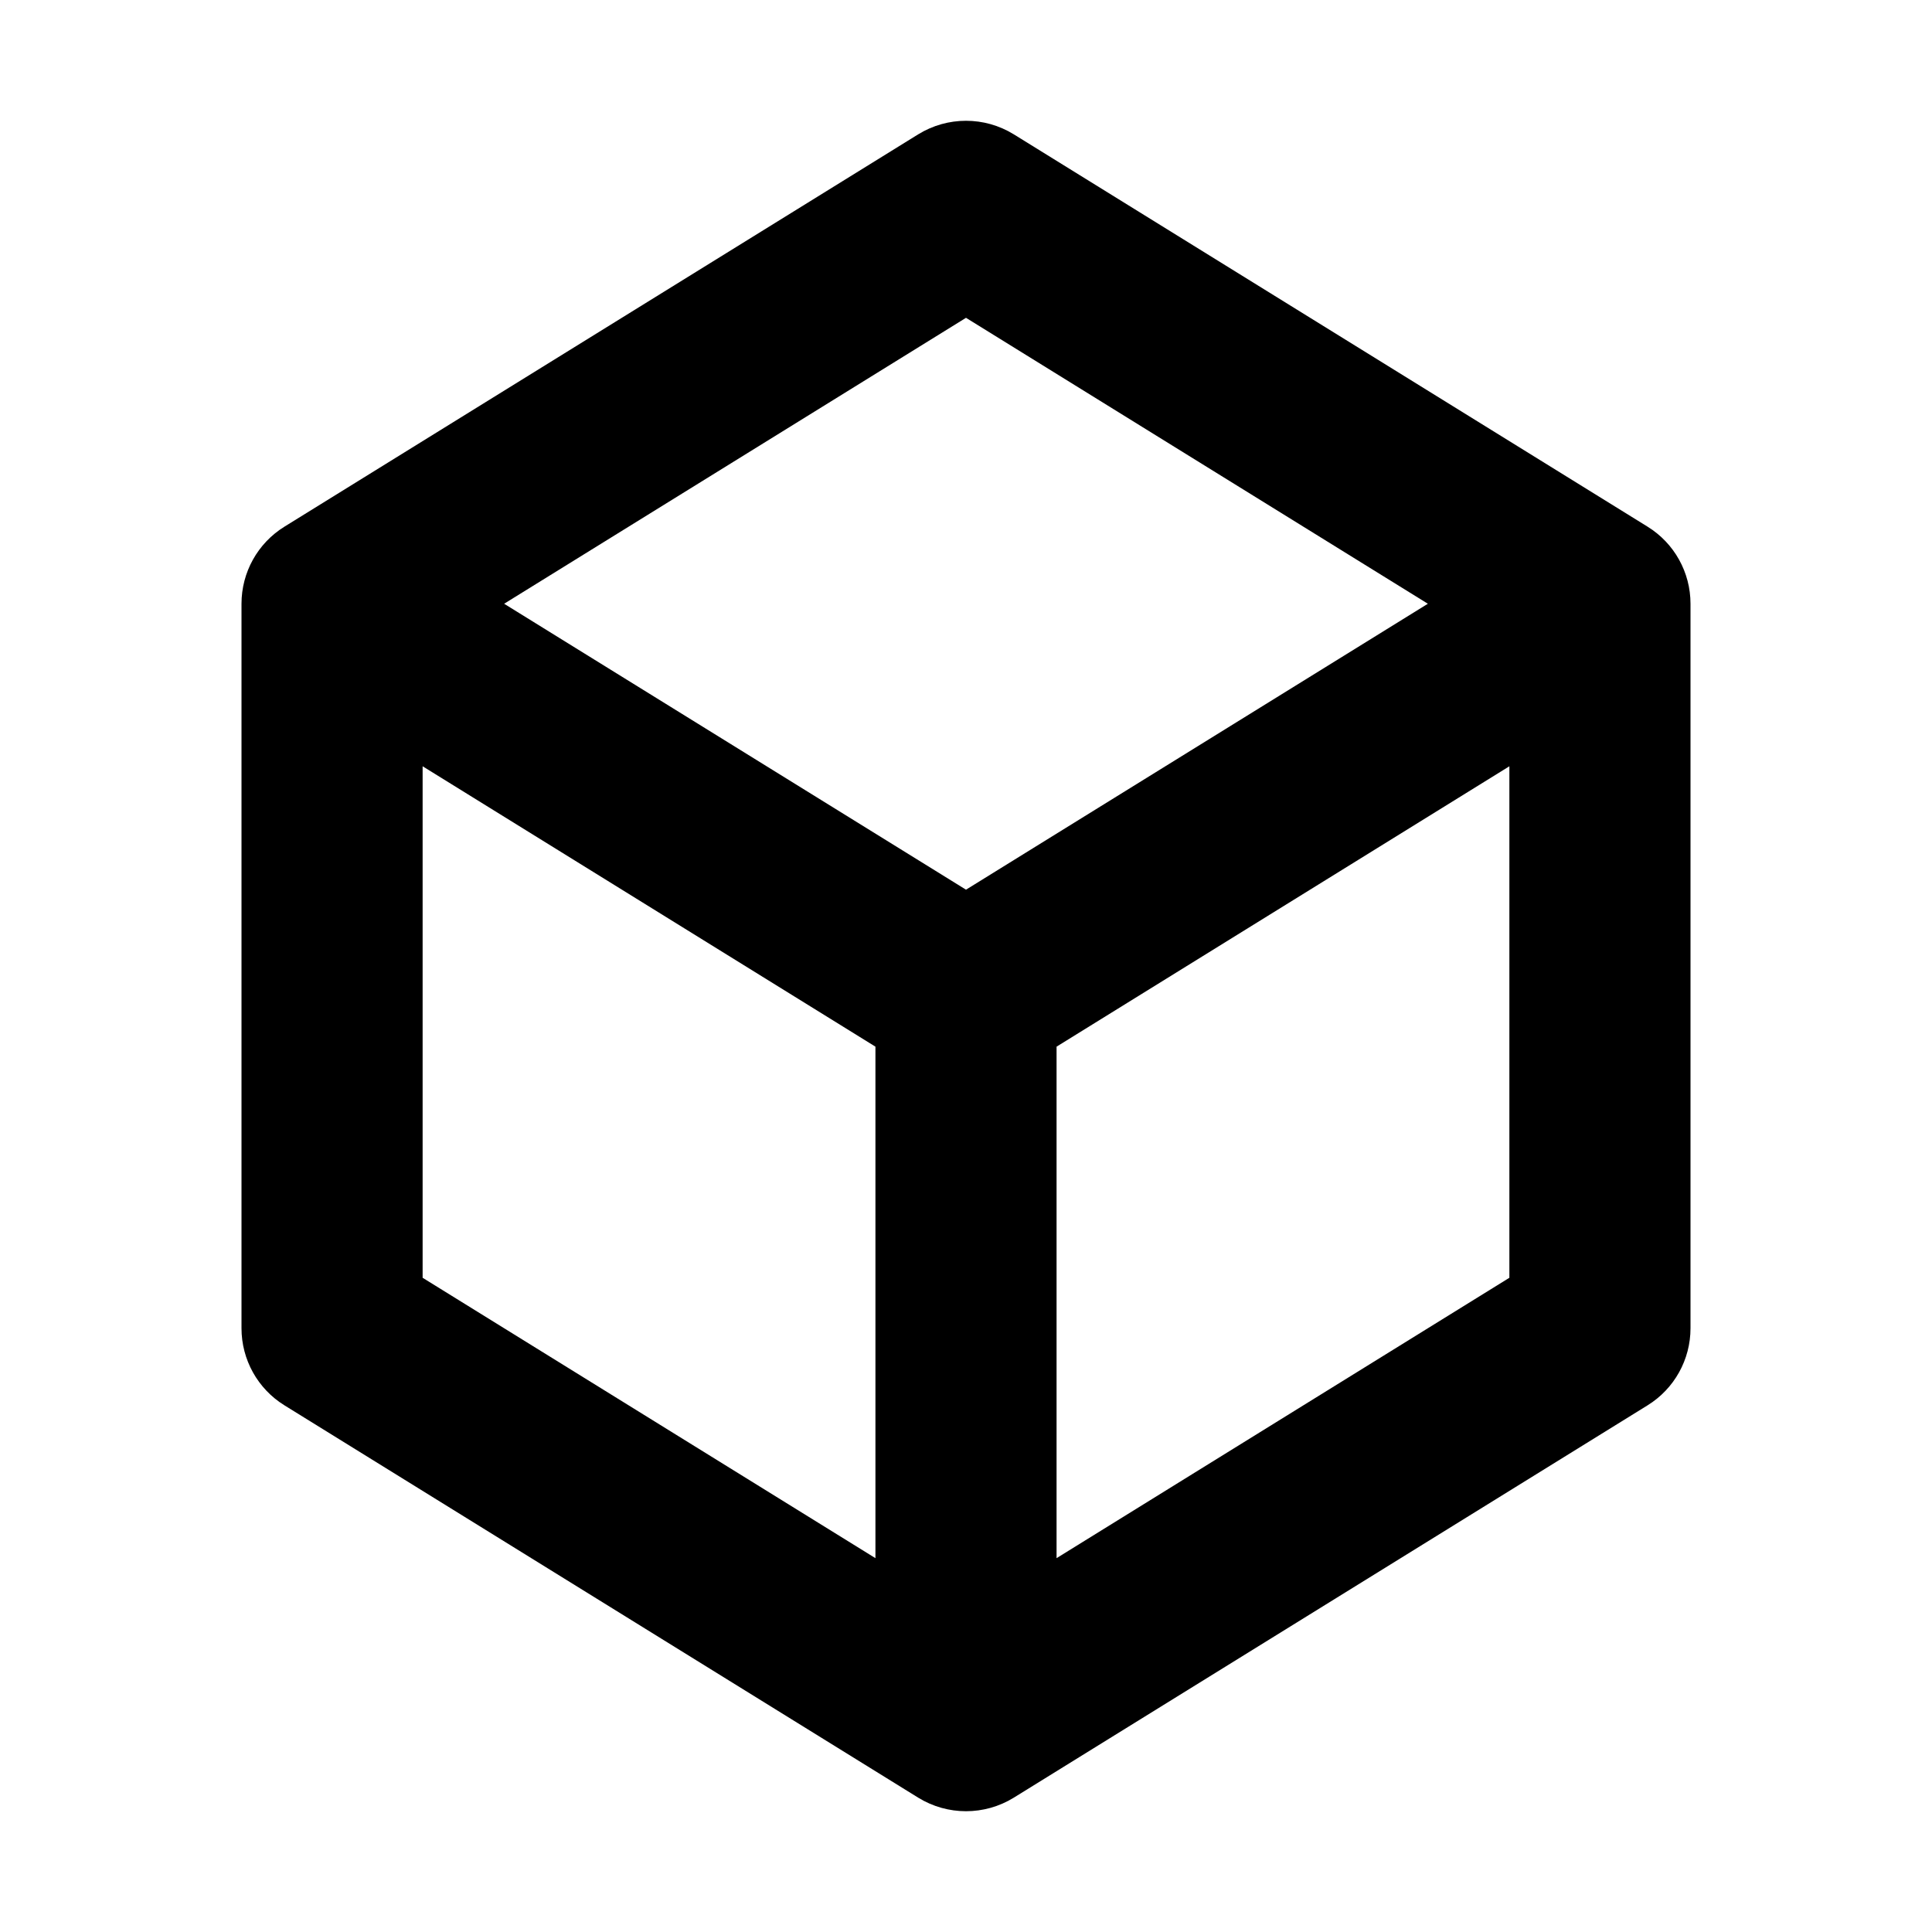 <svg width="32" height="32" viewBox="0 0 16 16" fill="none" xmlns="http://www.w3.org/2000/svg">
<rect x="0" y="0" width="16" height="16" fill="#fff"/>
<path fill-rule="evenodd" clip-rule="evenodd" d="M7.605 1.112C7.847 0.963 8.153 0.963 8.395 1.112L13.645 4.362C13.866 4.499 14 4.74 14 5V11C14 11.26 13.866 11.501 13.645 11.638L8.395 14.888C8.153 15.037 7.847 15.037 7.605 14.888L2.355 11.638C2.134 11.501 2 11.26 2 11V5C2 4.74 2.134 4.499 2.355 4.362L7.605 1.112ZM3.5 6.346L7.25 8.668V12.904L3.5 10.582V6.346ZM8.75 12.904L12.5 10.582V6.346L8.75 8.668V12.904ZM8 7.368L11.825 5L8 2.632L4.175 5L8 7.368Z" fill="#000"/>
</svg>
